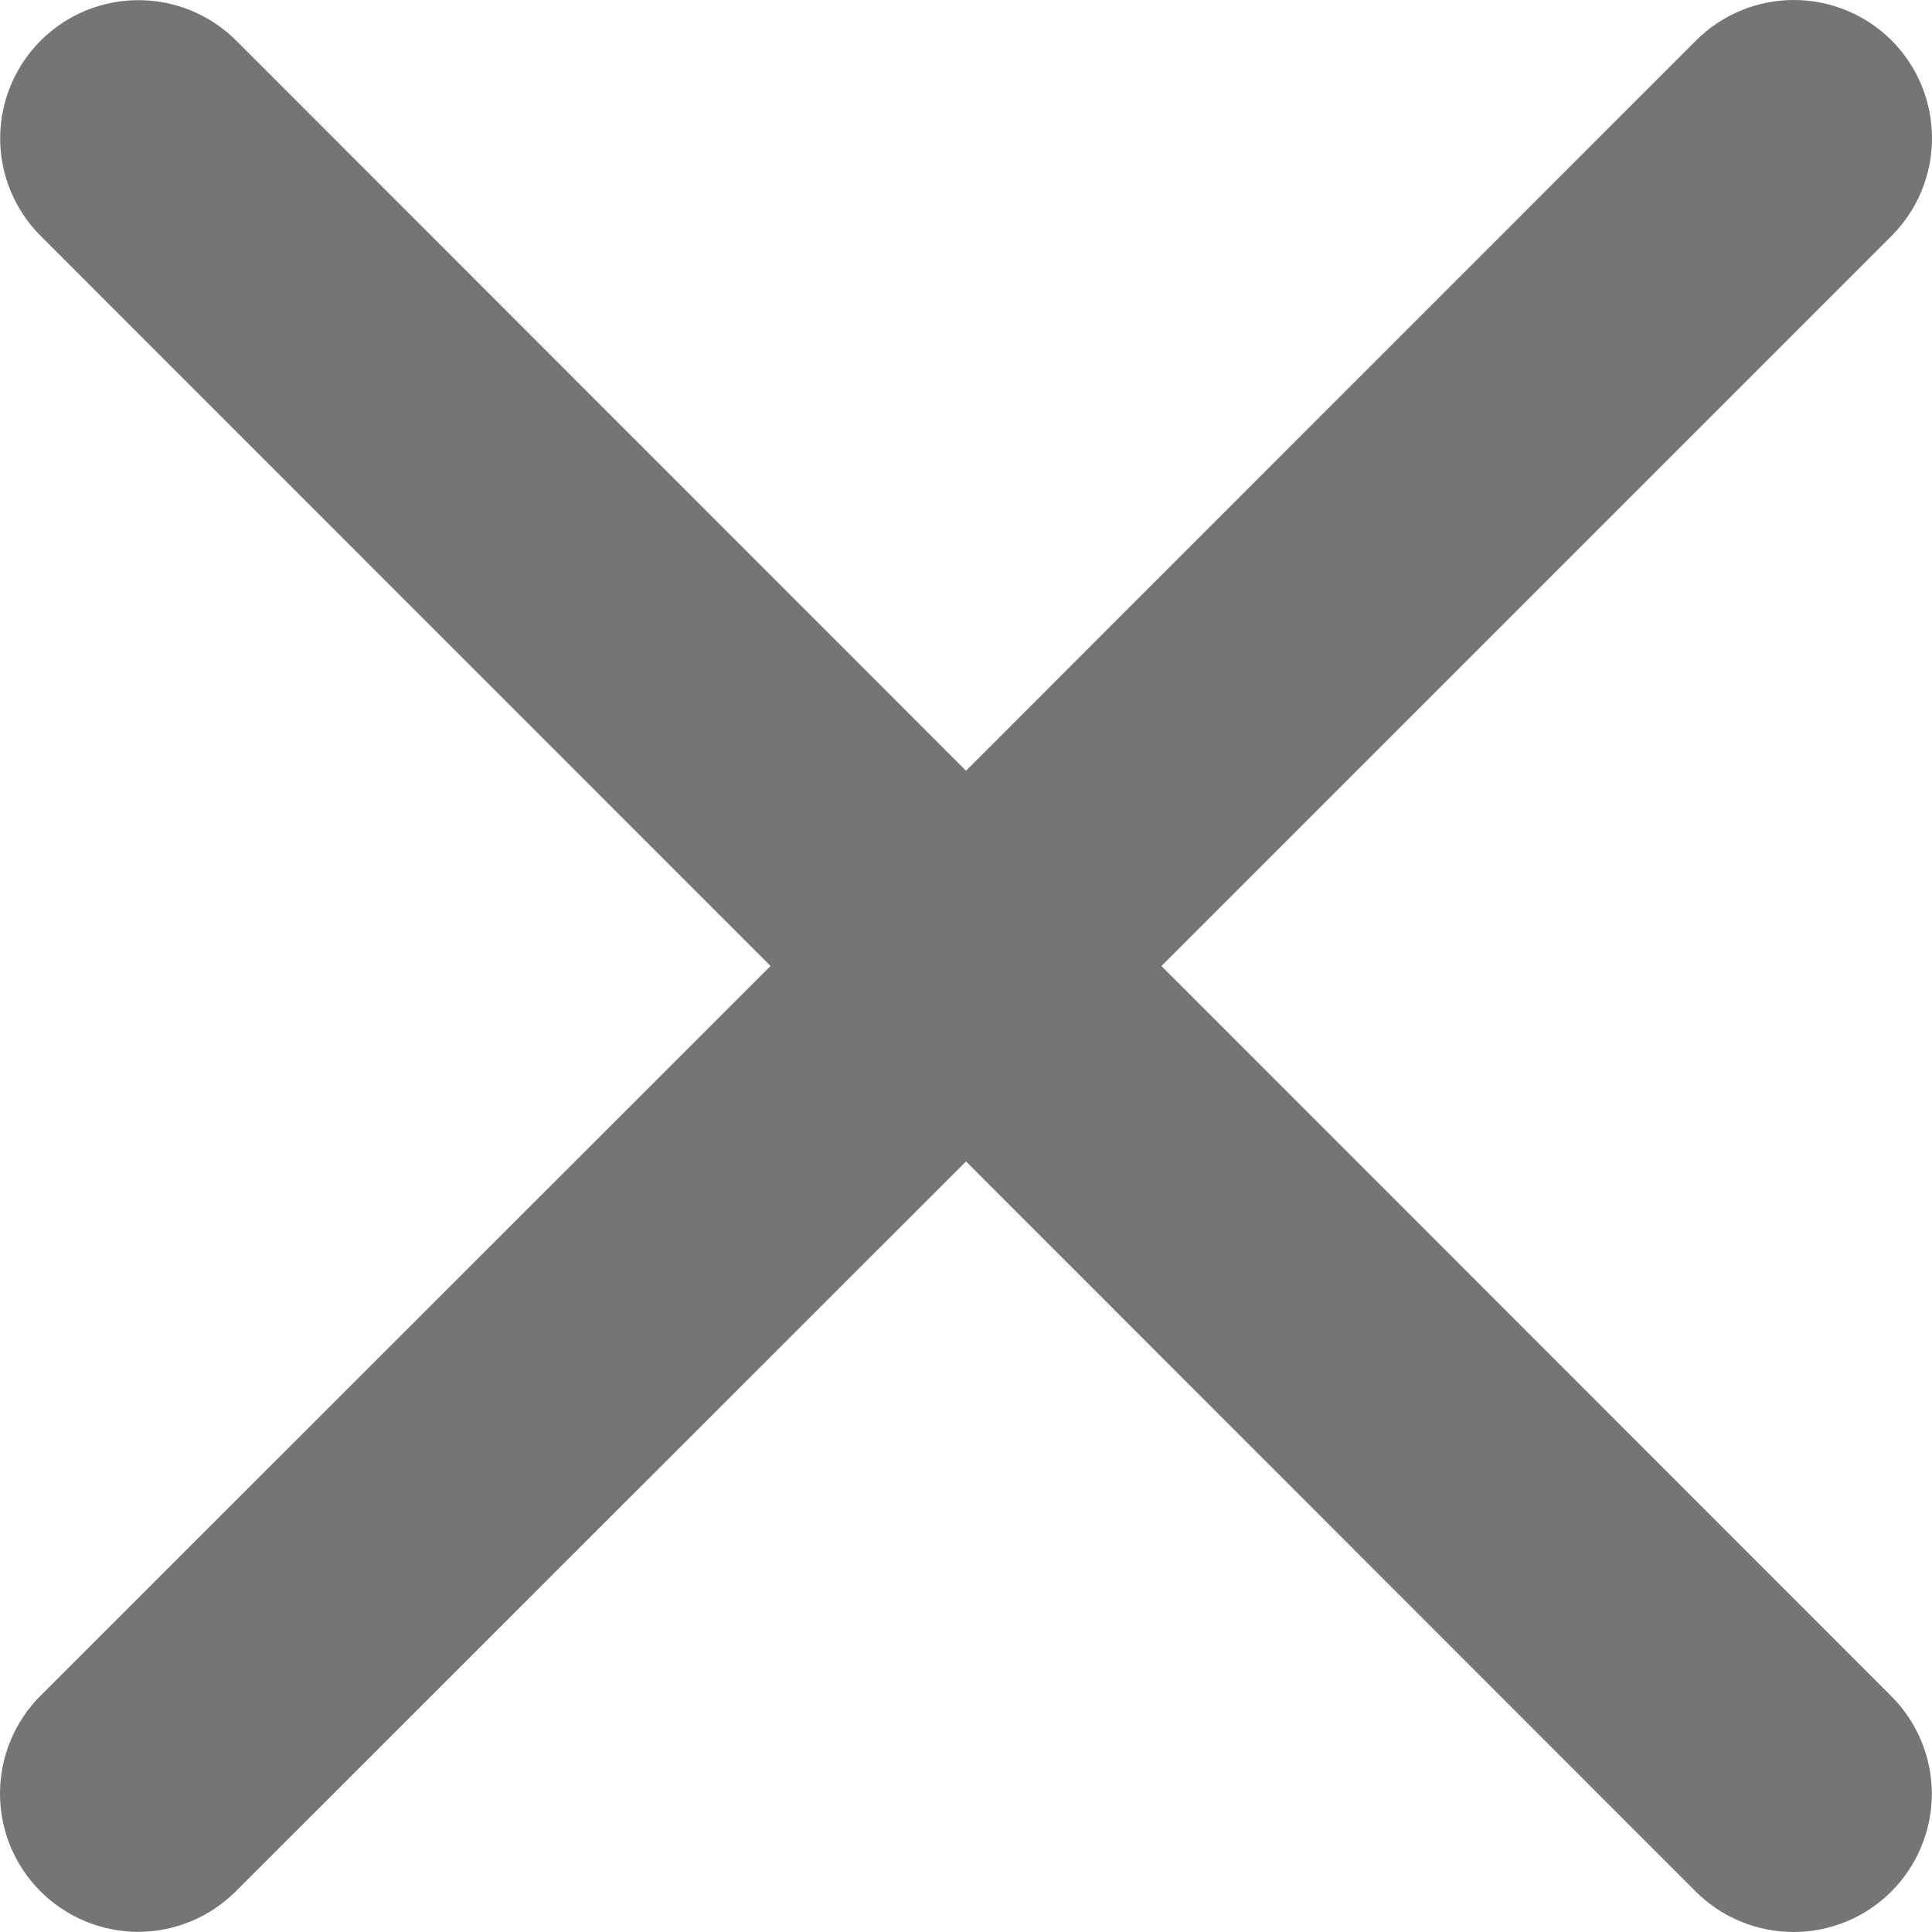 <svg width="12" height="12" viewBox="0 0 12 12" fill="none" xmlns="http://www.w3.org/2000/svg">
<path d="M11.747 10.535C11.908 10.696 11.999 10.914 11.999 11.142C11.999 11.369 11.908 11.588 11.747 11.749C11.586 11.91 11.368 12 11.14 12C10.913 12 10.694 11.91 10.533 11.749L6 7.214L1.465 11.747C1.304 11.908 1.086 11.999 0.858 11.999C0.631 11.999 0.412 11.908 0.251 11.747C0.09 11.586 2.39857e-09 11.368 0 11.14C-2.39857e-09 10.913 0.09 10.694 0.251 10.533L4.786 6L0.253 1.466C0.092 1.305 0.001 1.087 0.001 0.859C0.001 0.631 0.092 0.413 0.253 0.252C0.414 0.091 0.632 0.001 0.86 0.001C1.087 0.001 1.306 0.091 1.467 0.252L6 4.787L10.535 0.251C10.696 0.09 10.914 -3.79225e-09 11.142 0C11.369 3.79225e-09 11.588 0.09 11.749 0.251C11.91 0.412 12 0.631 12 0.858C12 1.086 11.91 1.304 11.749 1.465L7.214 6L11.747 10.535Z" fill="#757575"/>
</svg>
